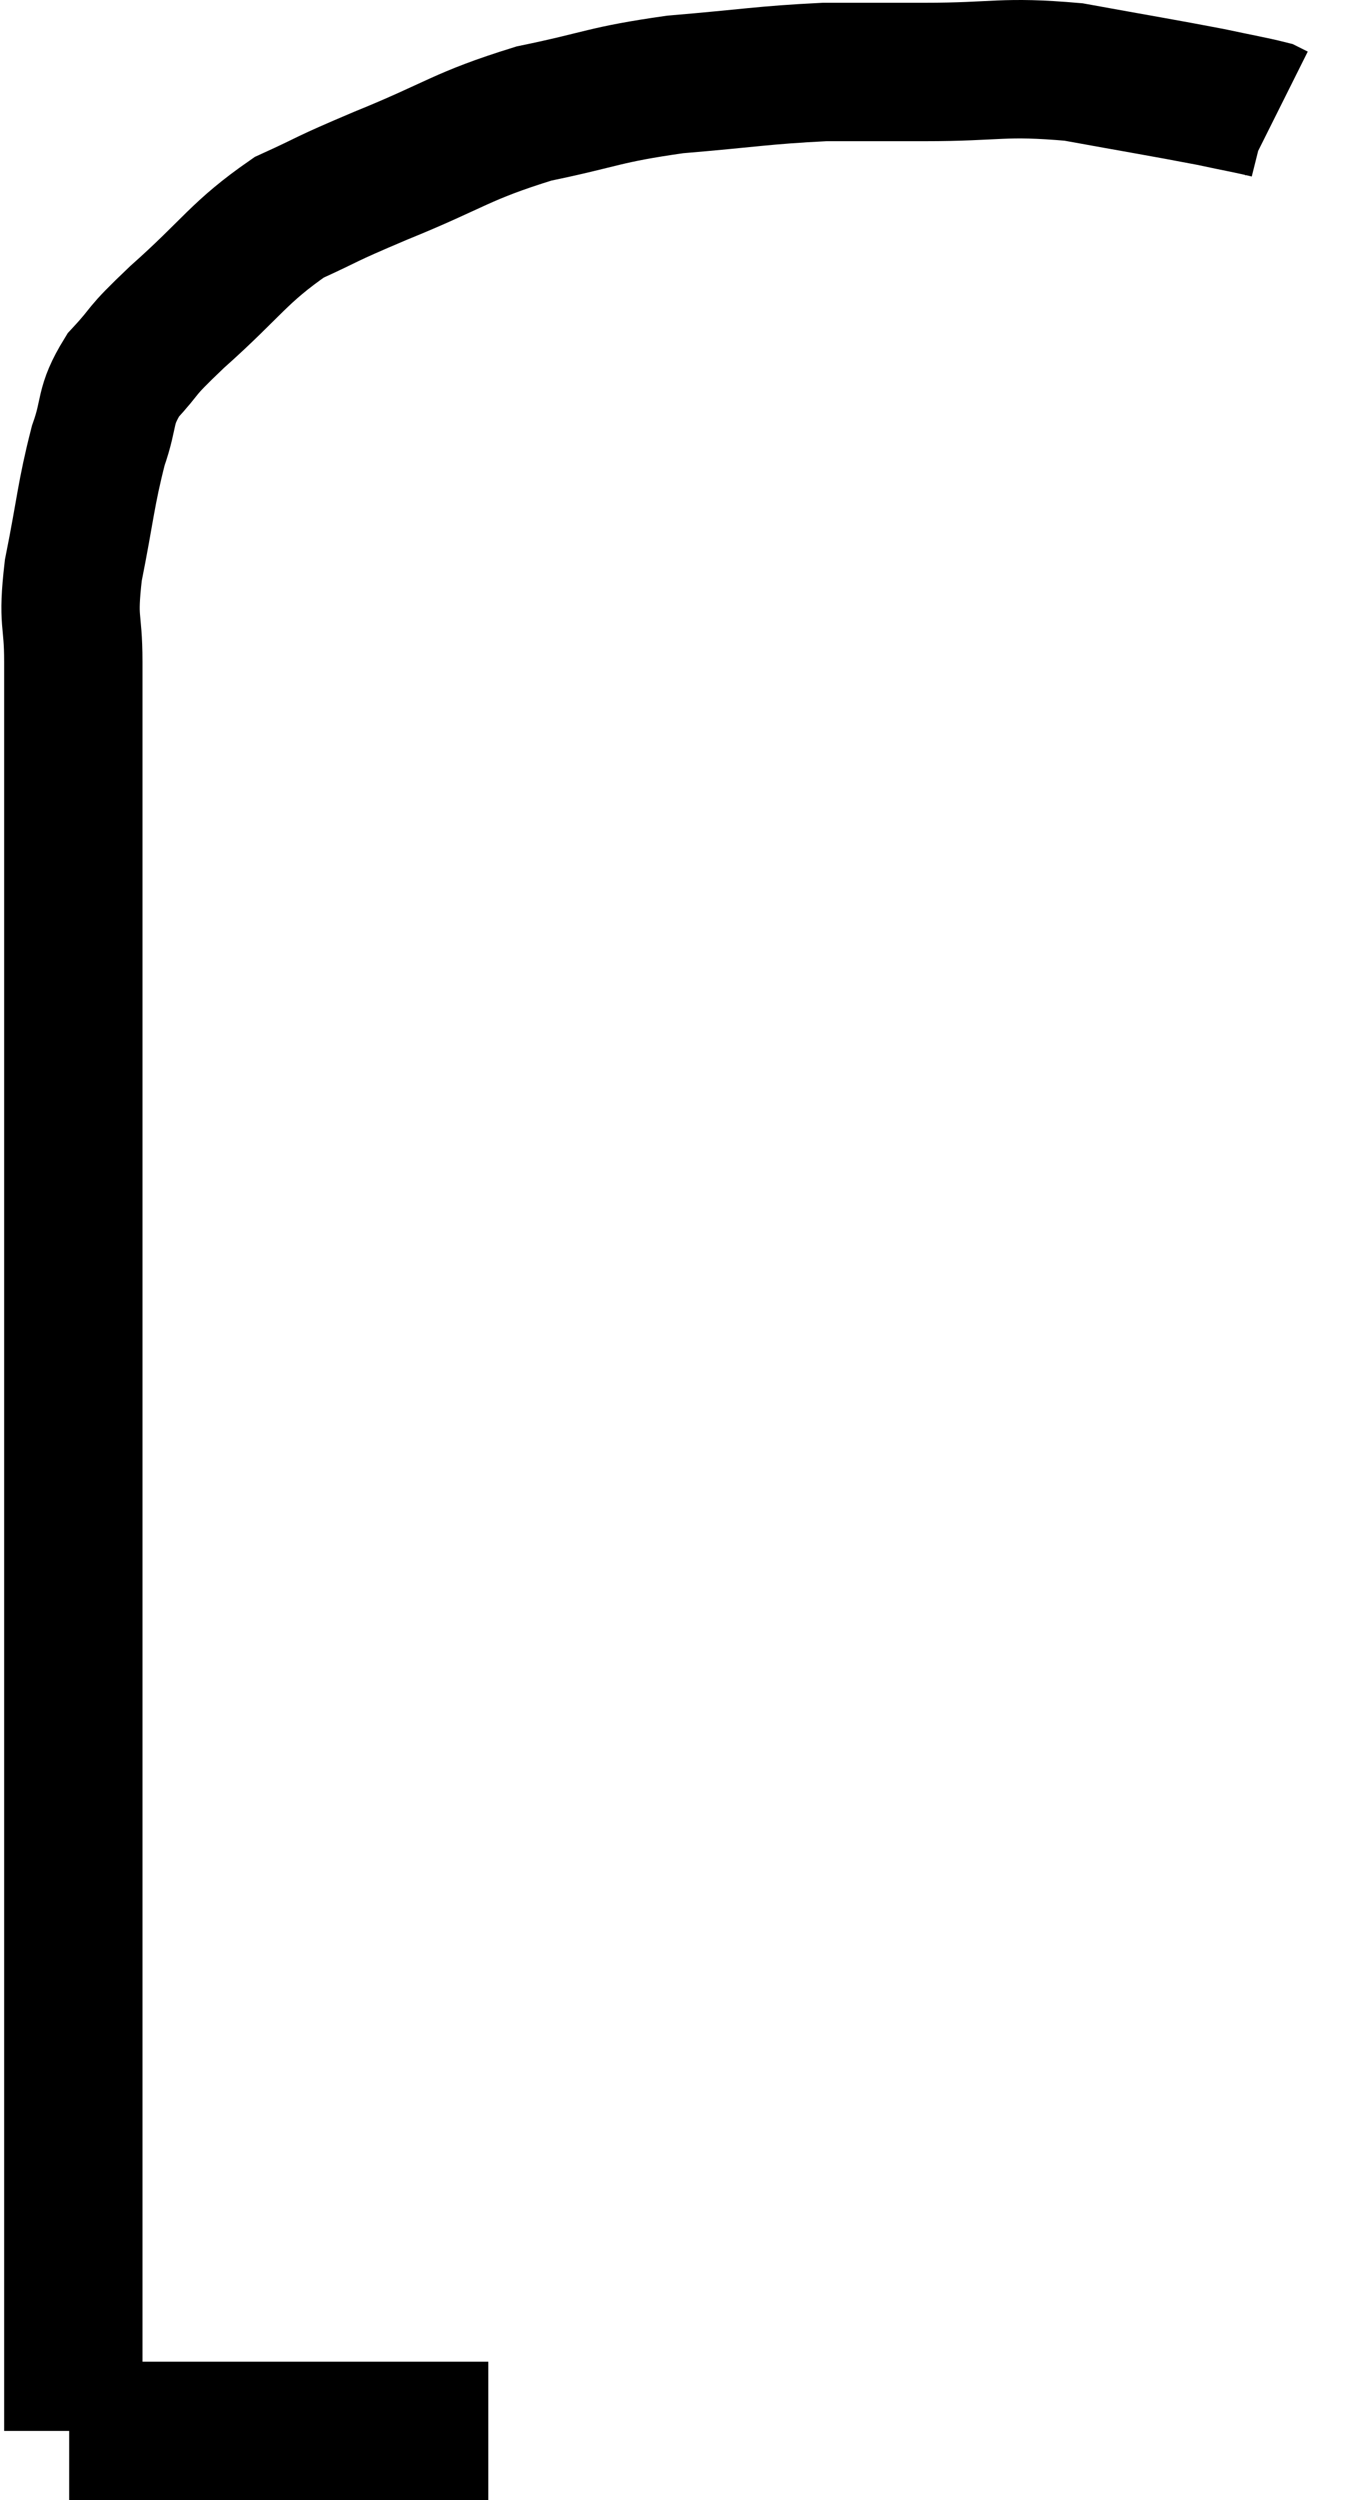 <svg xmlns="http://www.w3.org/2000/svg" viewBox="6.5 8.02 19.46 36.12" width="19.46" height="36.12"><path d="M 13.56 43.14 C 11.73 43.14, 11.145 43.14, 9.9 43.14 C 9.24 43.14, 9.105 43.14, 8.58 43.14 C 8.19 43.14, 8.04 43.14, 7.8 43.14 C 7.71 43.14, 7.665 43.14, 7.62 43.14 C 7.62 43.14, 7.62 43.14, 7.62 43.14 C 7.62 43.14, 7.62 43.14, 7.62 43.14 C 7.62 43.14, 7.62 43.14, 7.62 43.14 C 7.62 43.14, 7.62 43.14, 7.62 43.14 C 7.62 43.14, 7.62 43.14, 7.62 43.14 C 7.62 43.14, 7.65 43.14, 7.62 43.14 C 7.56 43.14, 7.53 43.14, 7.5 43.14 C 7.5 43.14, 7.5 43.14, 7.5 43.14 C 7.5 43.14, 7.5 43.14, 7.5 43.14 L 7.5 43.14" fill="none" stroke="black" stroke-width="2"></path><path d="M 7.56 43.14 C 7.56 42.75, 7.56 43.35, 7.56 42.36 C 7.56 40.77, 7.56 40.605, 7.56 39.18 C 7.56 37.92, 7.56 37.74, 7.56 36.66 C 7.56 35.76, 7.56 35.88, 7.56 34.86 C 7.56 33.72, 7.56 33.795, 7.56 32.58 C 7.56 31.29, 7.56 31.305, 7.56 30 C 7.56 28.68, 7.56 28.53, 7.56 27.36 C 7.56 26.34, 7.56 26.34, 7.56 25.32 C 7.56 24.3, 7.56 24.27, 7.56 23.28 C 7.56 22.32, 7.56 22.395, 7.56 21.36 C 7.56 20.25, 7.56 20.085, 7.56 19.14 C 7.56 18.36, 7.56 18.3, 7.56 17.58 C 7.56 16.92, 7.47 17.04, 7.56 16.26 C 7.74 15.36, 7.74 15.165, 7.92 14.46 C 8.1 13.95, 7.995 13.905, 8.28 13.44 C 8.67 13.02, 8.46 13.17, 9.06 12.6 C 9.87 11.88, 9.945 11.67, 10.68 11.16 C 11.34 10.86, 11.115 10.935, 12 10.56 C 13.11 10.11, 13.155 9.99, 14.22 9.66 C 15.24 9.45, 15.21 9.39, 16.26 9.24 C 17.34 9.15, 17.52 9.105, 18.42 9.06 C 19.14 9.06, 18.96 9.06, 19.86 9.06 C 20.94 9.06, 20.985 8.97, 22.02 9.06 C 23.01 9.24, 23.295 9.285, 24 9.42 C 24.42 9.51, 24.6 9.54, 24.84 9.6 L 24.96 9.66" fill="none" stroke="black" stroke-width="2"></path></svg>